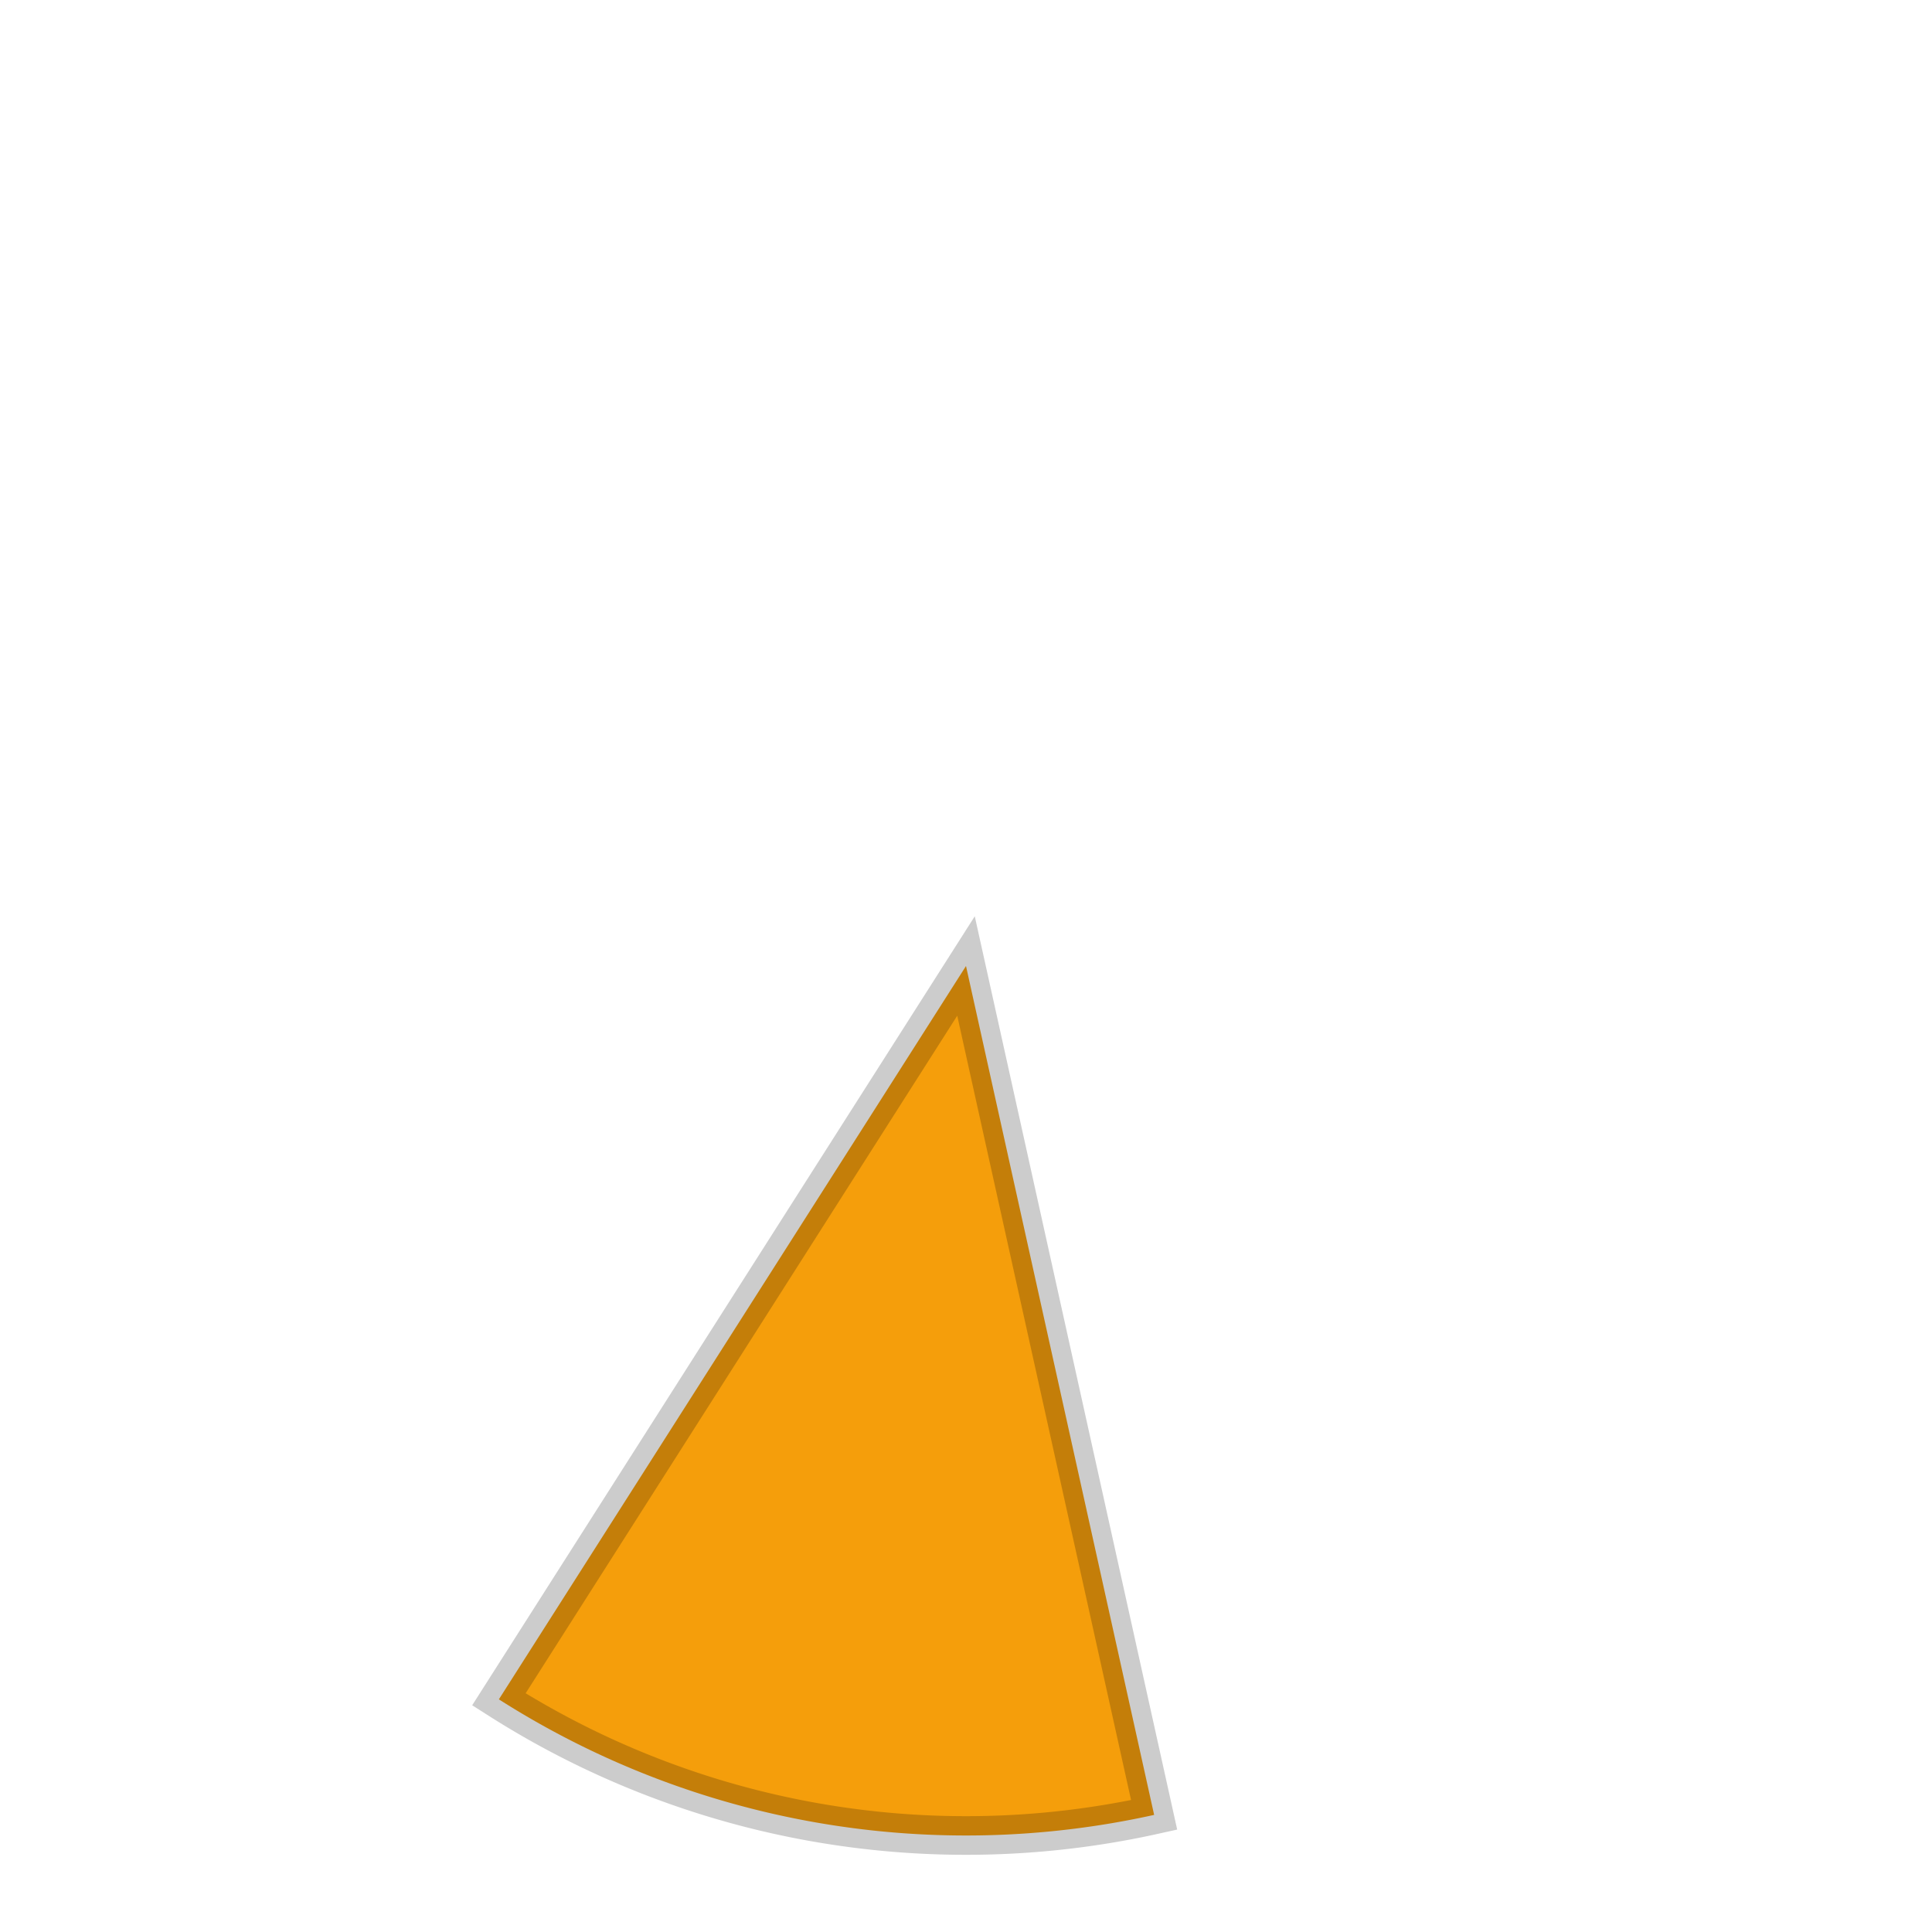<svg width="100" height="100" viewBox="0 0 100 100" xmlns="http://www.w3.org/2000/svg">
  <path d="M 50,50 L 32.78,8.42 A 45,45 0 0 1 67.22,8.42 Z" fill="#F59E0B" stroke="rgba(0,0,0,0.2)" stroke-width="2" transform="rotate(190 50 50)"/>
</svg>